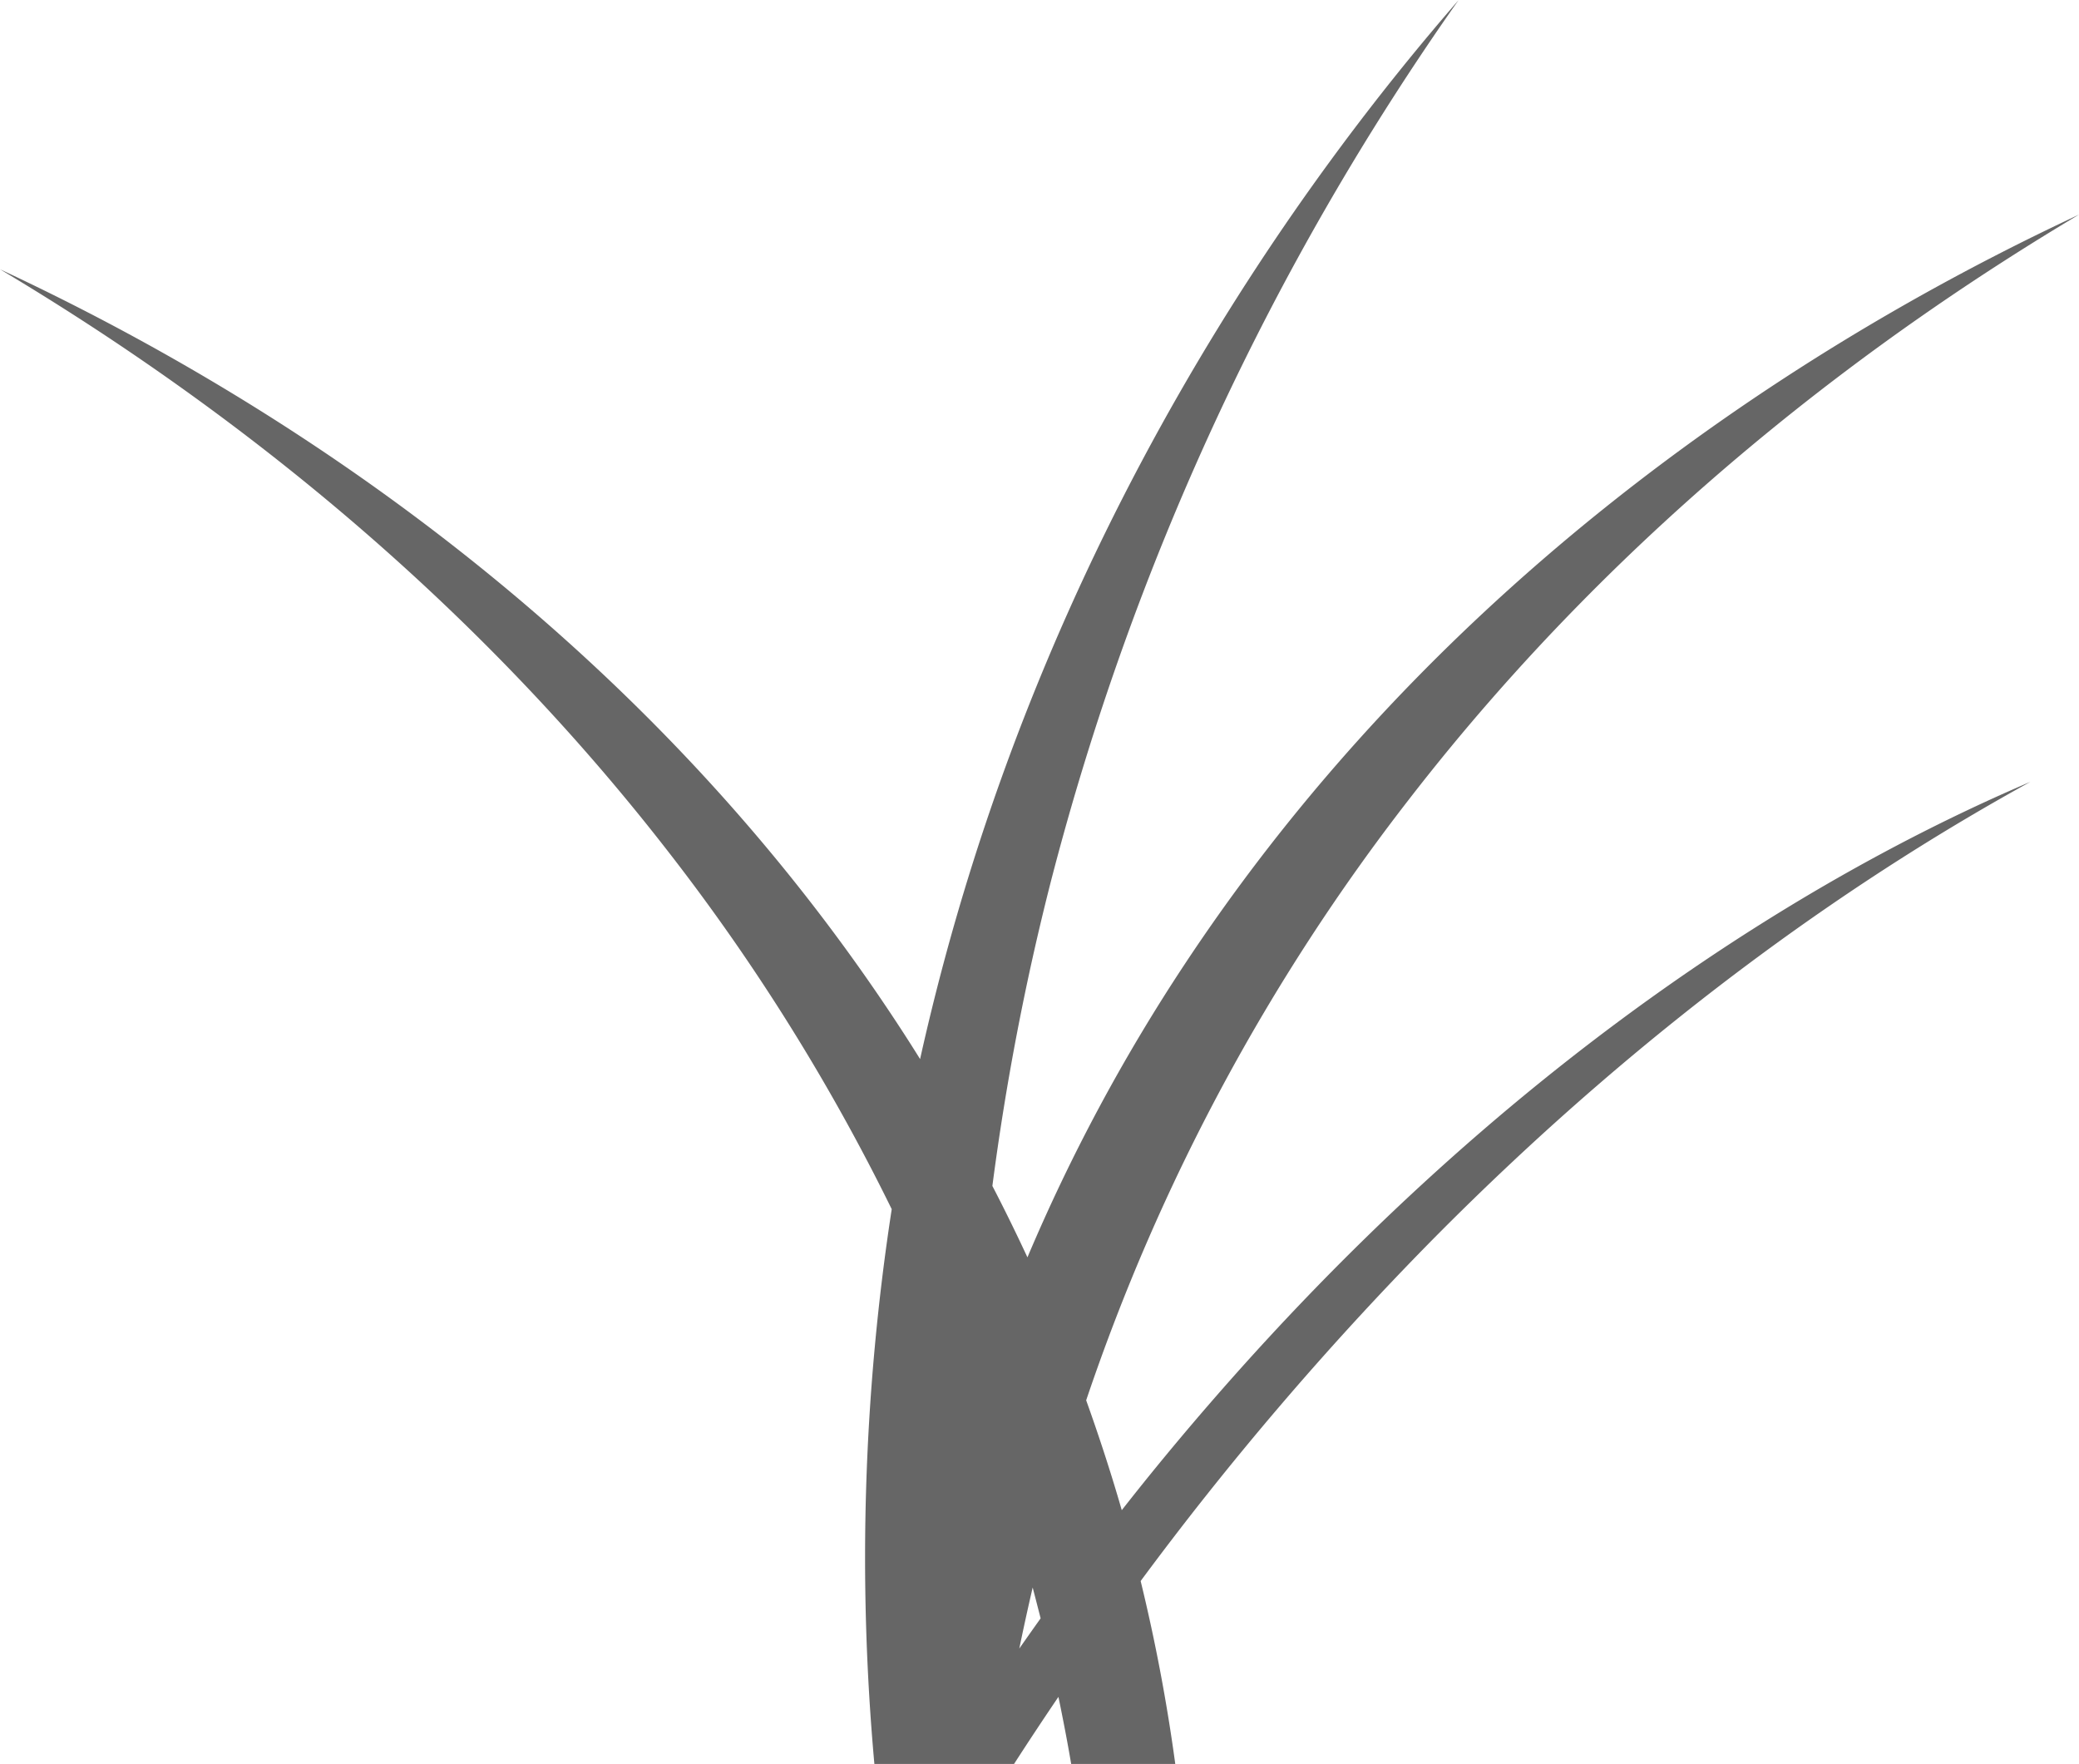 <svg id="weed1" xmlns="http://www.w3.org/2000/svg" viewBox="0 0 230.09 195.2"><defs><style>.cls-1{fill:#666;}</style></defs><path class="cls-1" d="M516.19,1018.61a253.85,253.85,0,0,0-1.92,61.39h15.46q2.38-3.69,4.91-7.42c.52,2.51,1,5,1.41,7.42h11.52a197.29,197.29,0,0,0-3.83-20.24,352.62,352.62,0,0,1,31.91-37.38c25.44-25.81,49.3-41.56,66.56-51.06-16.38,7-51.24,24.52-87.48,65q-6.94,7.76-13.08,15.6-1.73-6-3.94-12.16a226.48,226.48,0,0,1,35.72-66.49c24.06-31.11,52.38-51.73,74.16-64.72-22,10.28-67.15,34.85-98.94,82.9a199.59,199.59,0,0,0-17.44,32.49c-1.22-2.62-2.51-5.26-3.88-7.9a285.54,285.54,0,0,1,6.48-33.72,299.43,299.43,0,0,1,45.11-97.5C563,903.16,532.4,943.25,519.33,1002q-1.4-2.25-2.89-4.5c-31.78-48.06-76.89-72.62-98.94-82.9,21.78,13,50.1,33.61,74.17,64.72A228,228,0,0,1,516.19,1018.61Zm15.6,41.87c.3,1.14.59,2.28.88,3.41-.8,1.12-1.58,2.23-2.36,3.34C530.77,1065,531.26,1062.76,531.79,1060.48Z" transform="translate(-417.5 -884.8)"/></svg>
